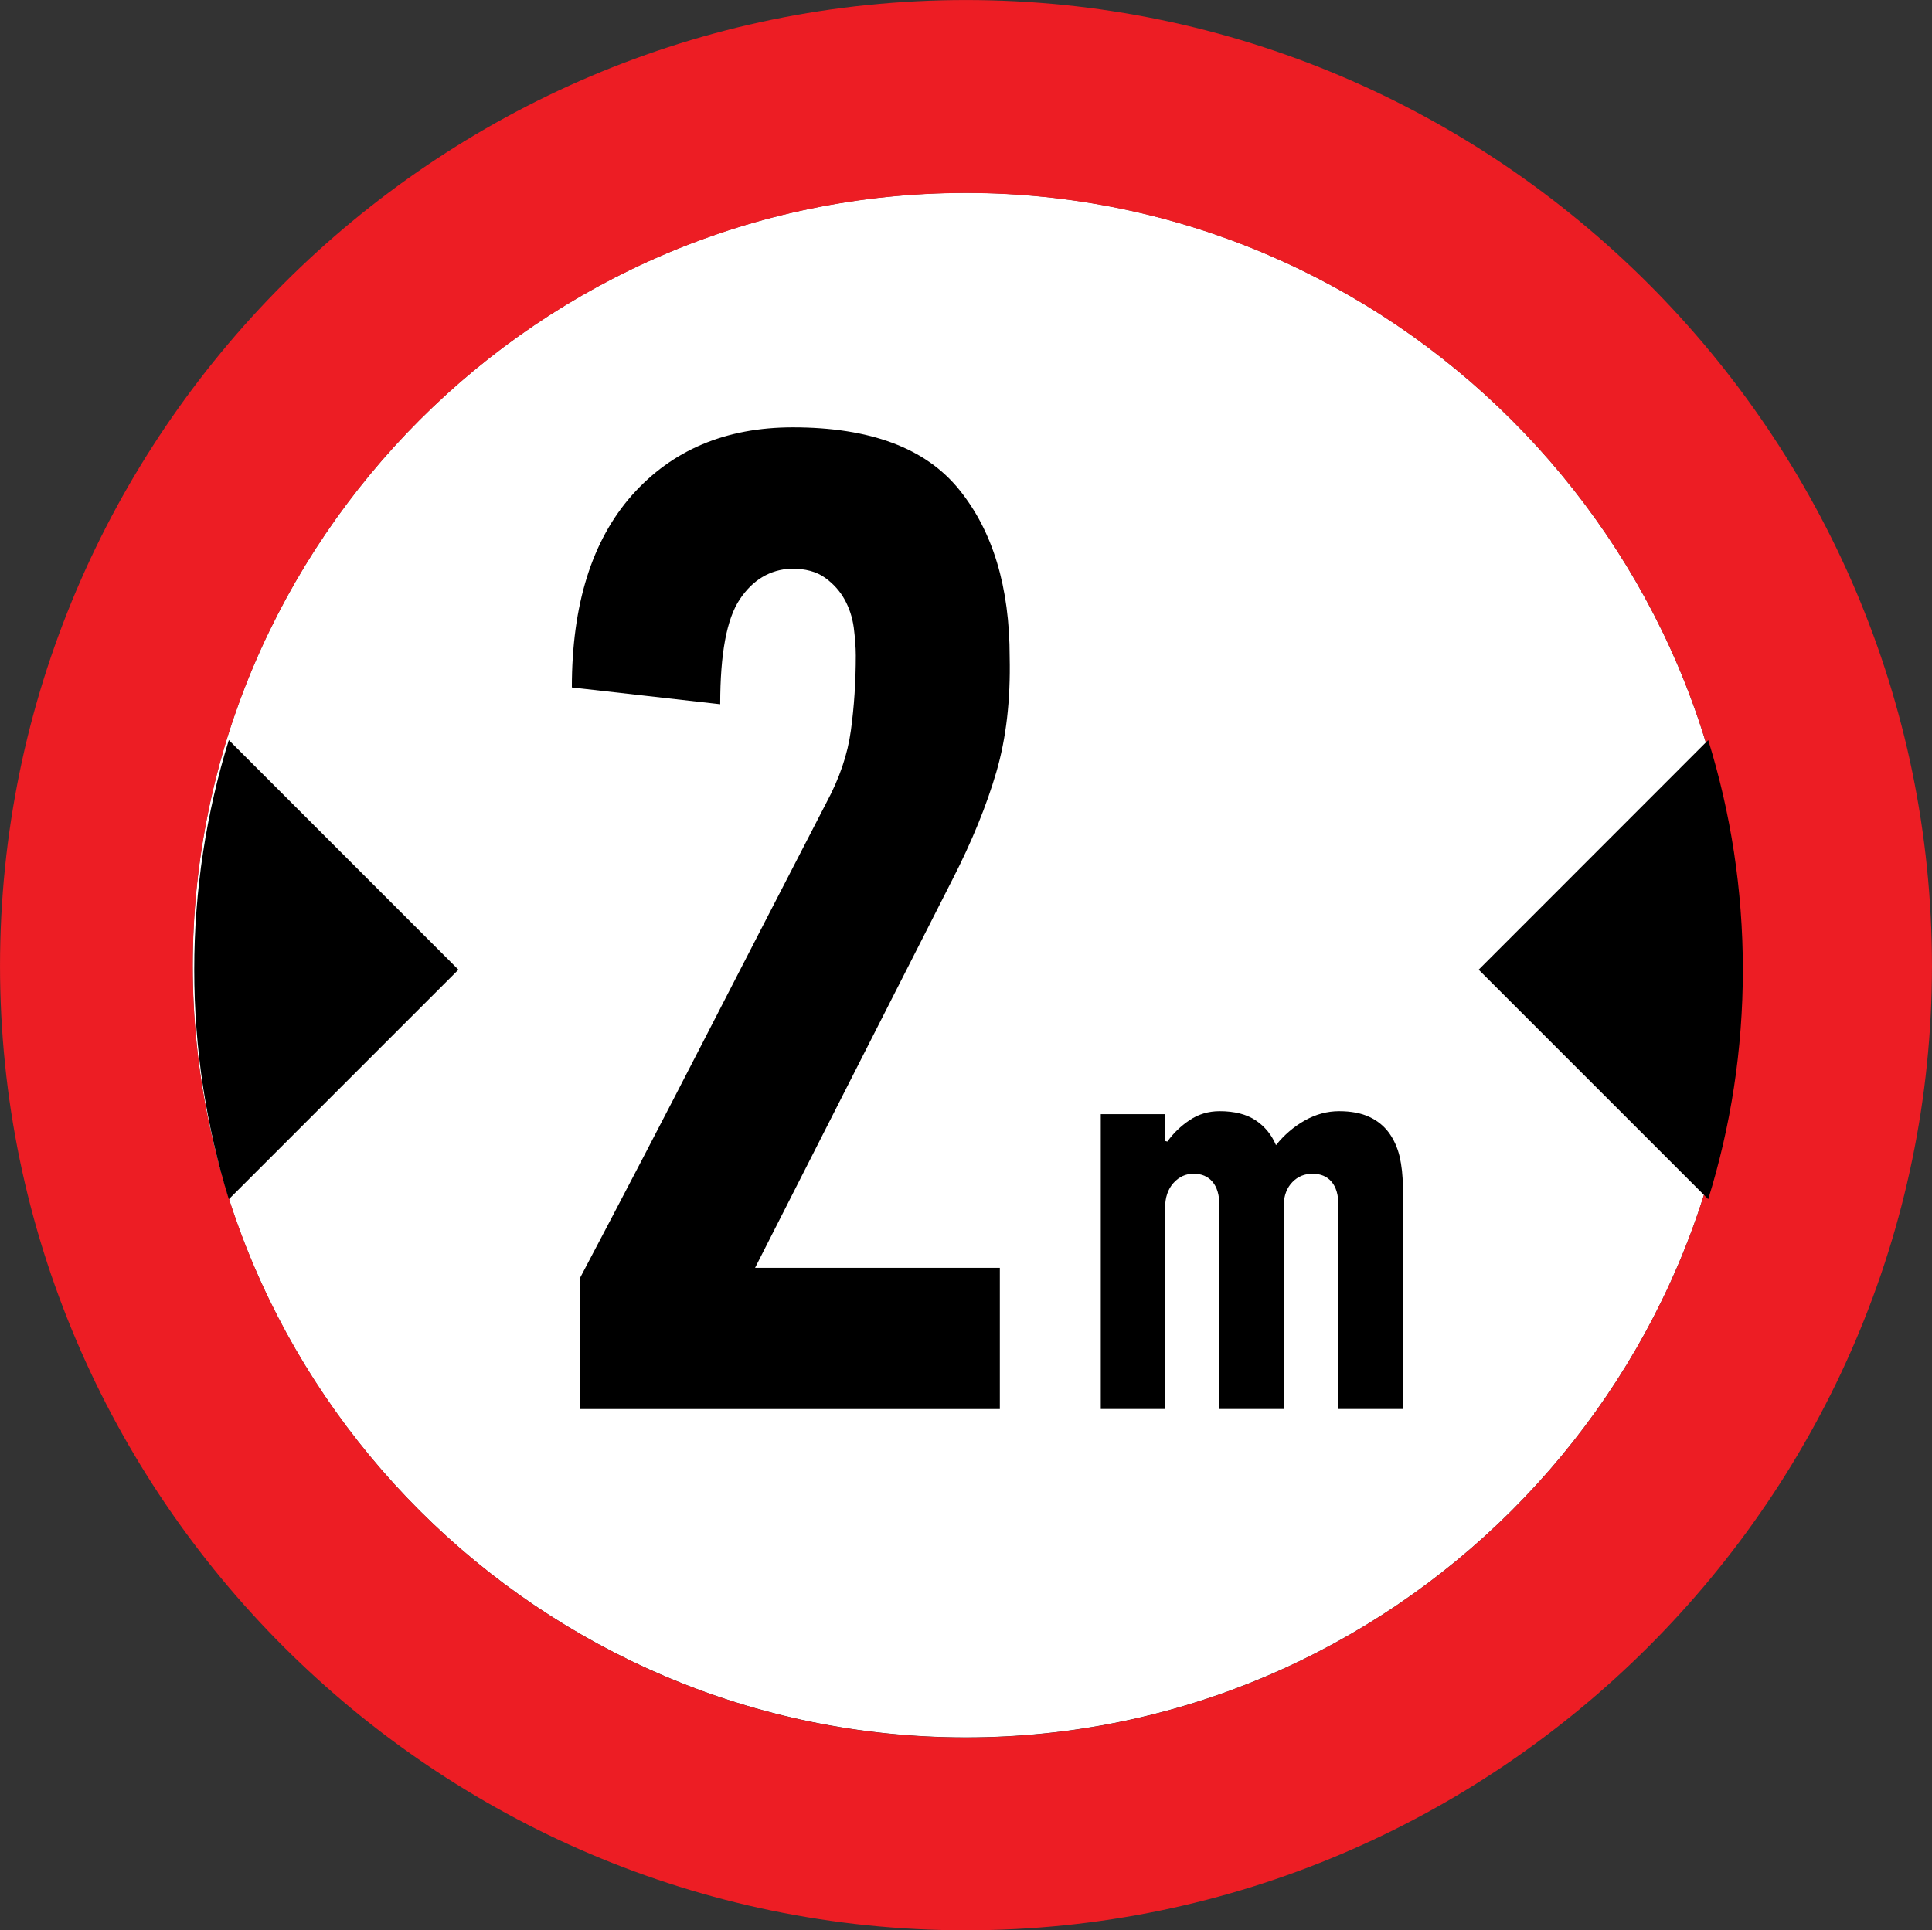 <?xml version="1.0" encoding="UTF-8" standalone="no"?>
<!-- Created with Inkscape (http://www.inkscape.org/) -->

<svg
   xmlns:dc="http://purl.org/dc/elements/1.1/"
   xmlns:cc="http://creativecommons.org/ns#"
   xmlns:rdf="http://www.w3.org/1999/02/22-rdf-syntax-ns#"
   xmlns:svg="http://www.w3.org/2000/svg"
   xmlns="http://www.w3.org/2000/svg"
   xmlns:sodipodi="http://sodipodi.sourceforge.net/DTD/sodipodi-0.dtd"
   xmlns:inkscape="http://www.inkscape.org/namespaces/inkscape"
   width="213.556"
   height="213.418"
   id="svg4205"
   version="1.1"
   inkscape:version="0.47 r22583"
   sodipodi:docname="Cyprus road sign minimum distance.svg">
  <rect width="100%" height="100%" fill="#333333" stroke="none"/>
  <defs
     id="defs4207">
    <inkscape:perspective
       sodipodi:type="inkscape:persp3d"
       inkscape:vp_x="0 : 526.18109 : 1"
       inkscape:vp_y="0 : 1000 : 0"
       inkscape:vp_z="744.09448 : 526.18109 : 1"
       inkscape:persp3d-origin="372.04724 : 350.78739 : 1"
       id="perspective4213" />
    <inkscape:perspective
       id="perspective4228"
       inkscape:persp3d-origin="106.21 : 70.796666 : 1"
       inkscape:vp_z="212.42 : 106.195 : 1"
       inkscape:vp_y="0 : 1000 : 0"
       inkscape:vp_x="0 : 106.195 : 1"
       sodipodi:type="inkscape:persp3d" />
    <clipPath
       id="clipPath16">
      <path
         inkscape:connector-curvature="0"
         d="M 0.06,169.98 H 170 V 0.06 H 0.06 v 169.92 z"
         id="path18" />
    </clipPath>
    <inkscape:perspective
       id="perspective4247"
       inkscape:persp3d-origin="0.5 : 0.33333333 : 1"
       inkscape:vp_z="1 : 0.5 : 1"
       inkscape:vp_y="0 : 1000 : 0"
       inkscape:vp_x="0 : 0.5 : 1"
       sodipodi:type="inkscape:persp3d" />
    <clipPath
       clipPathUnits="userSpaceOnUse"
       id="clipPath3426">
      <path
         d="m 43.076,488.976 34.845,0 0,34.015 -34.845,0 0,-34.015 z"
         id="path3428" />
    </clipPath>
    <inkscape:perspective
       id="perspective4323"
       inkscape:persp3d-origin="0.5 : 0.33333333 : 1"
       inkscape:vp_z="1 : 0.5 : 1"
       inkscape:vp_y="0 : 1000 : 0"
       inkscape:vp_x="0 : 0.5 : 1"
       sodipodi:type="inkscape:persp3d" />
    <clipPath
       clipPathUnits="userSpaceOnUse"
       id="clipPath2896">
      <path
         d="m 102.752,490.181 34.845,0 0,34.016 -34.845,0 0,-34.016 z"
         id="path2898" />
    </clipPath>
    <inkscape:perspective
       id="perspective5249"
       inkscape:persp3d-origin="0.5 : 0.33333333 : 1"
       inkscape:vp_z="1 : 0.5 : 1"
       inkscape:vp_y="0 : 1000 : 0"
       inkscape:vp_x="0 : 0.5 : 1"
       sodipodi:type="inkscape:persp3d" />
    <inkscape:perspective
       id="perspective5326"
       inkscape:persp3d-origin="0.5 : 0.33333333 : 1"
       inkscape:vp_z="1 : 0.5 : 1"
       inkscape:vp_y="0 : 1000 : 0"
       inkscape:vp_x="0 : 0.5 : 1"
       sodipodi:type="inkscape:persp3d" />
    <clipPath
       clipPathUnits="userSpaceOnUse"
       id="clipPath3128">
      <path
         d="m 164.704,490.181 34.845,0 0,34.016 -34.845,0 0,-34.016 z"
         id="path3130" />
    </clipPath>
    <inkscape:perspective
       id="perspective5450"
       inkscape:persp3d-origin="0.5 : 0.33333333 : 1"
       inkscape:vp_z="1 : 0.5 : 1"
       inkscape:vp_y="0 : 1000 : 0"
       inkscape:vp_x="0 : 0.5 : 1"
       sodipodi:type="inkscape:persp3d" />
    <clipPath
       clipPathUnits="userSpaceOnUse"
       id="clipPath3318">
      <path
         d="m 224.23,490.181 34.845,0 0,34.016 -34.845,0 0,-34.016 z"
         id="path3320" />
    </clipPath>
    <inkscape:perspective
       id="perspective5517"
       inkscape:persp3d-origin="0.5 : 0.33333333 : 1"
       inkscape:vp_z="1 : 0.5 : 1"
       inkscape:vp_y="0 : 1000 : 0"
       inkscape:vp_x="0 : 0.5 : 1"
       sodipodi:type="inkscape:persp3d" />
    <clipPath
       clipPathUnits="userSpaceOnUse"
       id="clipPath2936">
      <path
         d="m 43.087,413.859 34.845,0 0,34.016 -34.845,0 0,-34.016 z"
         id="path2938" />
    </clipPath>
    <inkscape:perspective
       id="perspective5617"
       inkscape:persp3d-origin="0.5 : 0.33333333 : 1"
       inkscape:vp_z="1 : 0.5 : 1"
       inkscape:vp_y="0 : 1000 : 0"
       inkscape:vp_x="0 : 0.5 : 1"
       sodipodi:type="inkscape:persp3d" />
    <clipPath
       clipPathUnits="userSpaceOnUse"
       id="clipPath3572">
      <path
         d="m 102.752,413.859 34.845,0 0,34.016 -34.845,0 0,-34.016 z"
         id="path3574" />
    </clipPath>
    <inkscape:perspective
       id="perspective5745"
       inkscape:persp3d-origin="0.5 : 0.33333333 : 1"
       inkscape:vp_z="1 : 0.5 : 1"
       inkscape:vp_y="0 : 1000 : 0"
       inkscape:vp_x="0 : 0.5 : 1"
       sodipodi:type="inkscape:persp3d" />
    <clipPath
       clipPathUnits="userSpaceOnUse"
       id="clipPath3694">
      <path
         d="m 164.704,413.859 34.845,0 0,34.016 -34.845,0 0,-34.016 z"
         id="path3696" />
    </clipPath>
    <inkscape:perspective
       id="perspective5843"
       inkscape:persp3d-origin="0.5 : 0.33333333 : 1"
       inkscape:vp_z="1 : 0.5 : 1"
       inkscape:vp_y="0 : 1000 : 0"
       inkscape:vp_x="0 : 0.5 : 1"
       sodipodi:type="inkscape:persp3d" />
    <clipPath
       clipPathUnits="userSpaceOnUse"
       id="clipPath3500">
      <path
         d="m 224.23,413.859 34.845,0 0,34.016 -34.845,0 0,-34.016 z"
         id="path3502" />
    </clipPath>
    <inkscape:perspective
       id="perspective6067"
       inkscape:persp3d-origin="0.5 : 0.33333333 : 1"
       inkscape:vp_z="1 : 0.5 : 1"
       inkscape:vp_y="0 : 1000 : 0"
       inkscape:vp_x="0 : 0.5 : 1"
       sodipodi:type="inkscape:persp3d" />
    <clipPath
       clipPathUnits="userSpaceOnUse"
       id="clipPath3162">
      <path
         d="m 43.076,323.15 34.845,0 0,34.016 -34.845,0 0,-34.016 z"
         id="path3164" />
    </clipPath>
    <inkscape:perspective
       id="perspective6134"
       inkscape:persp3d-origin="0.5 : 0.33333333 : 1"
       inkscape:vp_z="1 : 0.5 : 1"
       inkscape:vp_y="0 : 1000 : 0"
       inkscape:vp_x="0 : 0.5 : 1"
       sodipodi:type="inkscape:persp3d" />
    <clipPath
       clipPathUnits="userSpaceOnUse"
       id="clipPath3350">
      <path
         d="m 103.255,323.15 34.845,0 0,34.016 -34.845,0 0,-34.016 z"
         id="path3352" />
    </clipPath>
    <inkscape:perspective
       id="perspective6370"
       inkscape:persp3d-origin="0.5 : 0.33333333 : 1"
       inkscape:vp_z="1 : 0.5 : 1"
       inkscape:vp_y="0 : 1000 : 0"
       inkscape:vp_x="0 : 0.5 : 1"
       sodipodi:type="inkscape:persp3d" />
    <clipPath
       clipPathUnits="userSpaceOnUse"
       id="clipPath3262">
      <path
         d="m 164.704,323.15 34.845,0 0,34.016 -34.845,0 0,-34.016 z"
         id="path3264" />
    </clipPath>
    <clipPath
       clipPathUnits="userSpaceOnUse"
       id="clipPath3218">
      <path
         d="m 168.515,340.144 c 0,-7.465 6.12,-13.582 13.61,-13.582 l 0,0 c 7.465,0 13.608,6.117 13.608,13.582 l 0,0 c 0,7.491 -6.143,13.61 -13.608,13.61 l 0,0 c -7.49,0 -13.61,-6.119 -13.61,-13.61"
         id="path3220" />
    </clipPath>
    <clipPath
       clipPathUnits="userSpaceOnUse"
       id="clipPath3226">
      <path
         d="M 0,0 311,0 311,595 0,595 0,0 z"
         id="path3228" />
    </clipPath>
    <clipPath
       clipPathUnits="userSpaceOnUse"
       id="clipPath3194">
      <path
         d="m 164.704,323.15 34.845,0 0,34.016 -34.845,0 0,-34.016 z"
         id="path3196" />
    </clipPath>
    <inkscape:perspective
       id="perspective6674"
       inkscape:persp3d-origin="0.5 : 0.33333333 : 1"
       inkscape:vp_z="1 : 0.5 : 1"
       inkscape:vp_y="0 : 1000 : 0"
       inkscape:vp_x="0 : 0.5 : 1"
       sodipodi:type="inkscape:persp3d" />
    <clipPath
       clipPathUnits="userSpaceOnUse"
       id="clipPath3916">
      <path
         d="m 164.862,222.52 34.845,0 0,34.016 -34.845,0 0,-34.016 z"
         id="path3918" />
    </clipPath>
  </defs>
  <sodipodi:namedview
     id="base"
     pagecolor="#ffffff"
     bordercolor="#666666"
     borderopacity="1.0"
     inkscape:pageopacity="0.0"
     inkscape:pageshadow="2"
     inkscape:zoom="2.362731"
     inkscape:cx="205.94799"
     inkscape:cy="98.004281"
     inkscape:document-units="px"
     inkscape:current-layer="layer1"
     showgrid="false"
     inkscape:window-width="1600"
     inkscape:window-height="838"
     inkscape:window-x="-8"
     inkscape:window-y="-8"
     inkscape:window-maximized="1" />
  <g
     inkscape:label="Livello 1"
     inkscape:groupmode="layer"
     id="layer1"
     transform="translate(-175.275,-427.371)">
    <g
       id="g2940"
       transform="matrix(6.28,0,0,-6.28,282.043,619.459)">
      <path
         d="m 0,0 c 7.465,0 13.608,6.117 13.608,13.582 0,7.49 -6.143,13.61 -13.608,13.61 -7.491,0 -13.61,-6.12 -13.61,-13.61 C -13.61,6.117 -7.491,0 0,0"
         style="fill:#ffffff;fill-opacity:1;fill-rule:evenodd;stroke:none"
         id="path2942" />
    </g>
    <g
       id="g2944"
       transform="matrix(6.28,0,0,-6.28,282.043,619.474)">
      <path
         d="m 0,0 c 7.467,0 13.608,6.119 13.608,13.584 0,7.491 -6.141,13.608 -13.608,13.608 -7.491,0 -13.608,-6.117 -13.608,-13.608 C -13.608,6.119 -7.491,0 0,0 m 0,-3.394 c 9.356,0 17.004,7.648 17.004,16.978 0,9.359 -7.648,17.005 -17.004,17.005 -9.354,0 -17.001,-7.646 -17.001,-17.005 0,-9.33 7.647,-16.978 17.001,-16.978"
         style="fill:#ed1d24;fill-opacity:1;fill-rule:evenodd;stroke:none"
         id="path2946" />
    </g>
    <g
       id="g6748"
       transform="matrix(0.969,0,0,0.969,-207.626,14.06)">
      <g
         transform="matrix(6.293,0,0,-6.293,590.011,510.977)"
         id="g3920">
        <path
           id="path3922"
           style="fill:#000000;fill-opacity:1;fill-rule:evenodd;stroke:none"
           d="M 0,0 C 0.408,-1.316 0.628,-2.713 0.628,-4.163 0.628,-5.612 0.408,-7.01 0,-8.324 L -4.161,-4.163 0,0 z" />
      </g>
      <g
         transform="matrix(6.293,0,0,-6.293,421.253,510.977)"
         id="g3924">
        <path
           id="path3926"
           style="fill:#000000;fill-opacity:1;fill-rule:evenodd;stroke:none"
           d="M 0,0 4.162,-4.163 0,-8.325 c -0.407,1.315 -0.627,2.713 -0.627,4.162 0,1.45 0.22,2.847 0.627,4.163" />
      </g>
      <g
         transform="matrix(6.293,0,0,-6.293,485.43,491.413)"
         id="g3932">
        <path
           id="path3934"
           style="fill:#000000;fill-opacity:1;fill-rule:nonzero;stroke:none"
           d="m 0,0 c -0.389,-0.017 -0.701,-0.203 -0.937,-0.558 -0.237,-0.355 -0.354,-0.988 -0.354,-1.901 l -2.689,0.304 c 0,1.503 0.364,2.665 1.09,3.486 0.727,0.819 1.699,1.23 2.916,1.23 1.404,0 2.409,-0.377 3.016,-1.13 C 3.652,0.677 3.956,-0.334 3.956,-1.604 3.973,-2.383 3.893,-3.077 3.715,-3.687 3.537,-4.296 3.272,-4.948 2.916,-5.642 l -3.575,-7.035 4.437,0 0,-2.561 -7.605,0 0,2.387 c 0.759,1.439 1.507,2.874 2.243,4.305 0.736,1.43 1.474,2.865 2.219,4.305 0.237,0.44 0.385,0.876 0.443,1.308 0.059,0.431 0.089,0.884 0.089,1.359 0,0.151 -0.014,0.321 -0.037,0.507 C 1.104,-0.881 1.048,-0.711 0.963,-0.558 0.879,-0.407 0.762,-0.275 0.609,-0.165 0.457,-0.055 0.253,0 0,0" />
      </g>
      <g
         transform="matrix(6.293,0,0,-6.293,547.905,553.319)"
         id="g3936">
        <path
           id="path3938"
           style="fill:#000000;fill-opacity:1;fill-rule:nonzero;stroke:none"
           d="m 0,0 c 0.216,0 0.398,-0.034 0.546,-0.103 0.148,-0.068 0.265,-0.164 0.356,-0.286 0.089,-0.123 0.155,-0.266 0.195,-0.432 0.037,-0.166 0.058,-0.346 0.058,-0.54 l 0,-4.039 -1.167,0 0,3.694 c 0,0.187 -0.042,0.329 -0.124,0.426 -0.084,0.098 -0.199,0.146 -0.344,0.146 -0.146,0 -0.268,-0.05 -0.366,-0.151 -0.099,-0.101 -0.152,-0.238 -0.159,-0.411 l 0,-3.704 -1.165,0 0,3.694 c 0,0.187 -0.043,0.329 -0.125,0.426 -0.084,0.098 -0.196,0.146 -0.342,0.146 -0.143,0 -0.265,-0.056 -0.365,-0.167 -0.101,-0.112 -0.153,-0.265 -0.153,-0.459 l 0,-3.64 -1.165,0 0,5.346 1.165,0 0,-0.486 0.042,-0.011 c 0.108,0.151 0.242,0.281 0.404,0.389 0.161,0.108 0.342,0.162 0.543,0.162 0.272,0 0.49,-0.056 0.657,-0.168 0.164,-0.111 0.286,-0.26 0.365,-0.448 0.15,0.188 0.326,0.337 0.523,0.448 C -0.422,-0.056 -0.216,0 0,0" />
      </g>
    </g>
  </g>
</svg>
